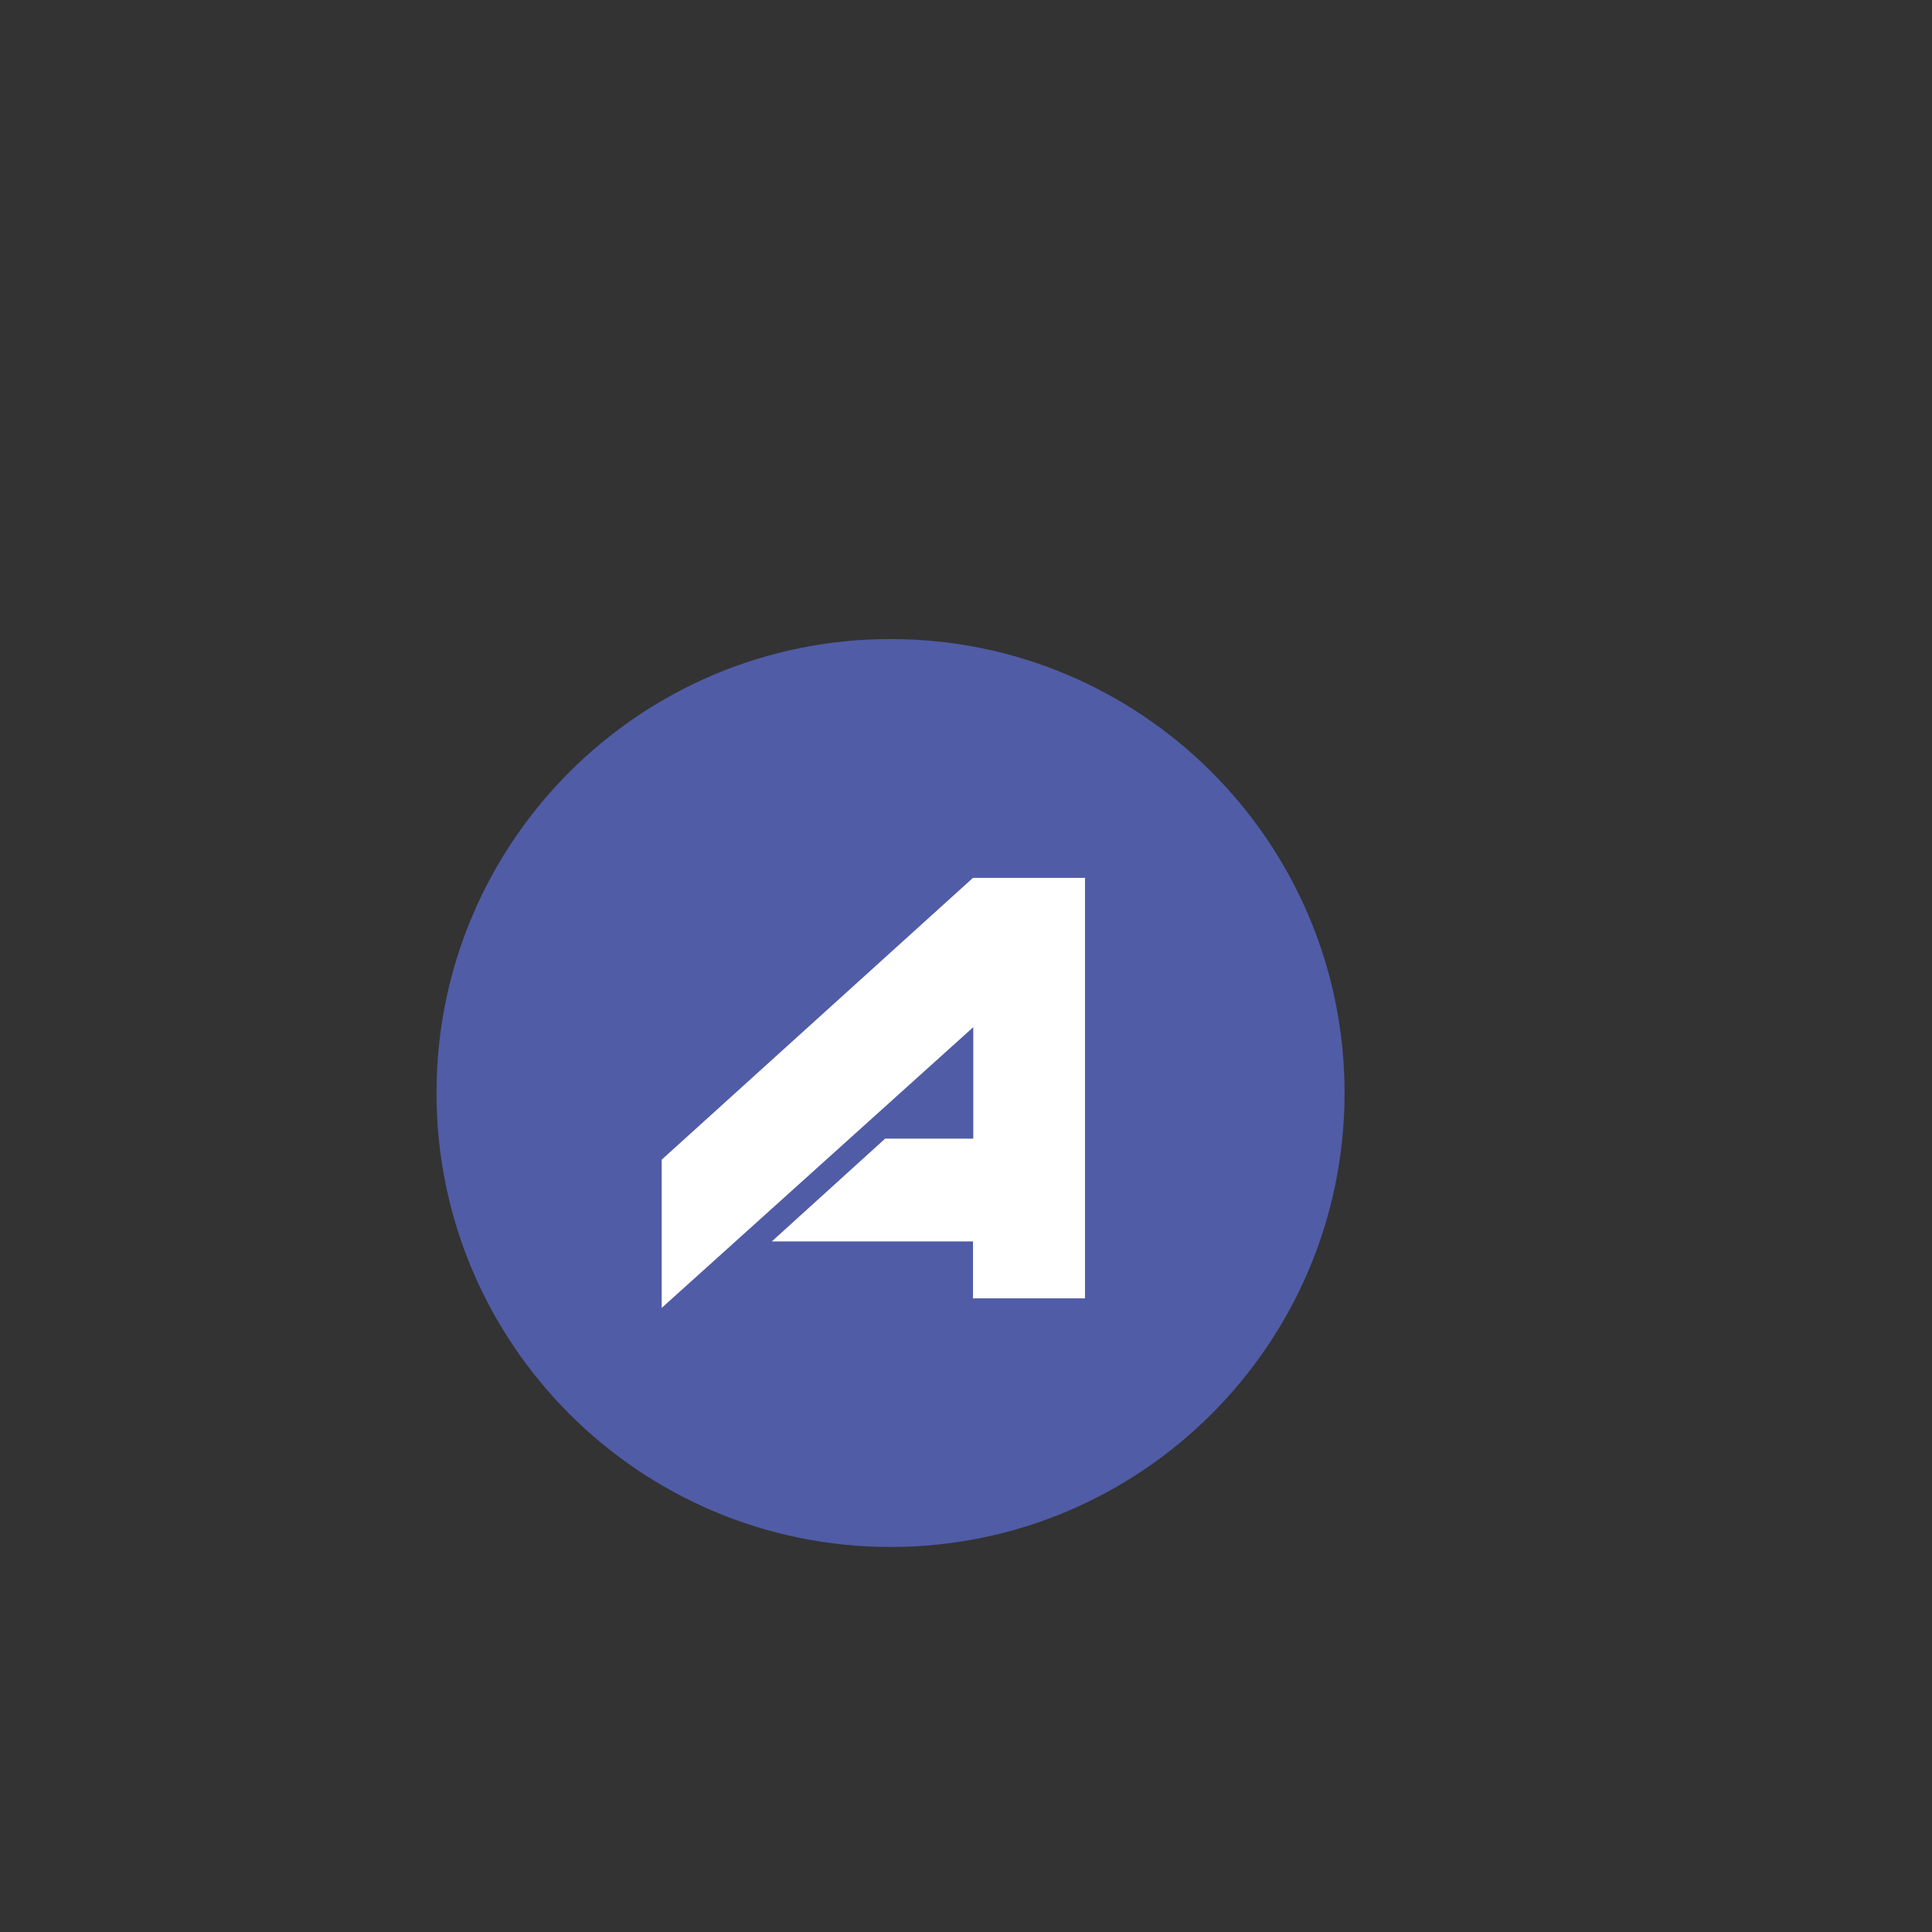 <?xml version="1.0" encoding="UTF-8"?>
<svg xmlns="http://www.w3.org/2000/svg" xmlns:xlink="http://www.w3.org/1999/xlink" width="56pt" height="56pt" viewBox="0 0 56 56" version="1.1" fill="#fff">
<rect x="0" y="0" width="56" height="56" fill="#333333" stroke="none"/>
<g id="surface1">
<path style=" stroke:none;fill-rule:nonzero;fill:rgb(31.373%,36.078%,65.098%);fill-opacity:1;" d="M 38.973 31.68 C 38.973 38.949 33.078 44.84 25.812 44.84 C 18.543 44.84 12.652 38.949 12.652 31.68 C 12.652 24.414 18.543 18.523 25.812 18.523 C 33.078 18.523 38.973 24.414 38.973 31.68 Z M 38.973 31.68 "/>
<path style=" stroke:none;fill-rule:nonzero;fill:rgb(100%,100%,100%);fill-opacity:1;" d="M 31.449 25.445 L 31.449 37.633 L 28.203 37.633 L 28.203 35.984 L 22.371 35.984 L 25.656 33.004 L 28.211 33.004 L 28.211 29.773 L 19.18 37.91 L 19.18 33.613 L 28.203 25.445 Z M 31.449 25.445 "/>
</g>
</svg>
